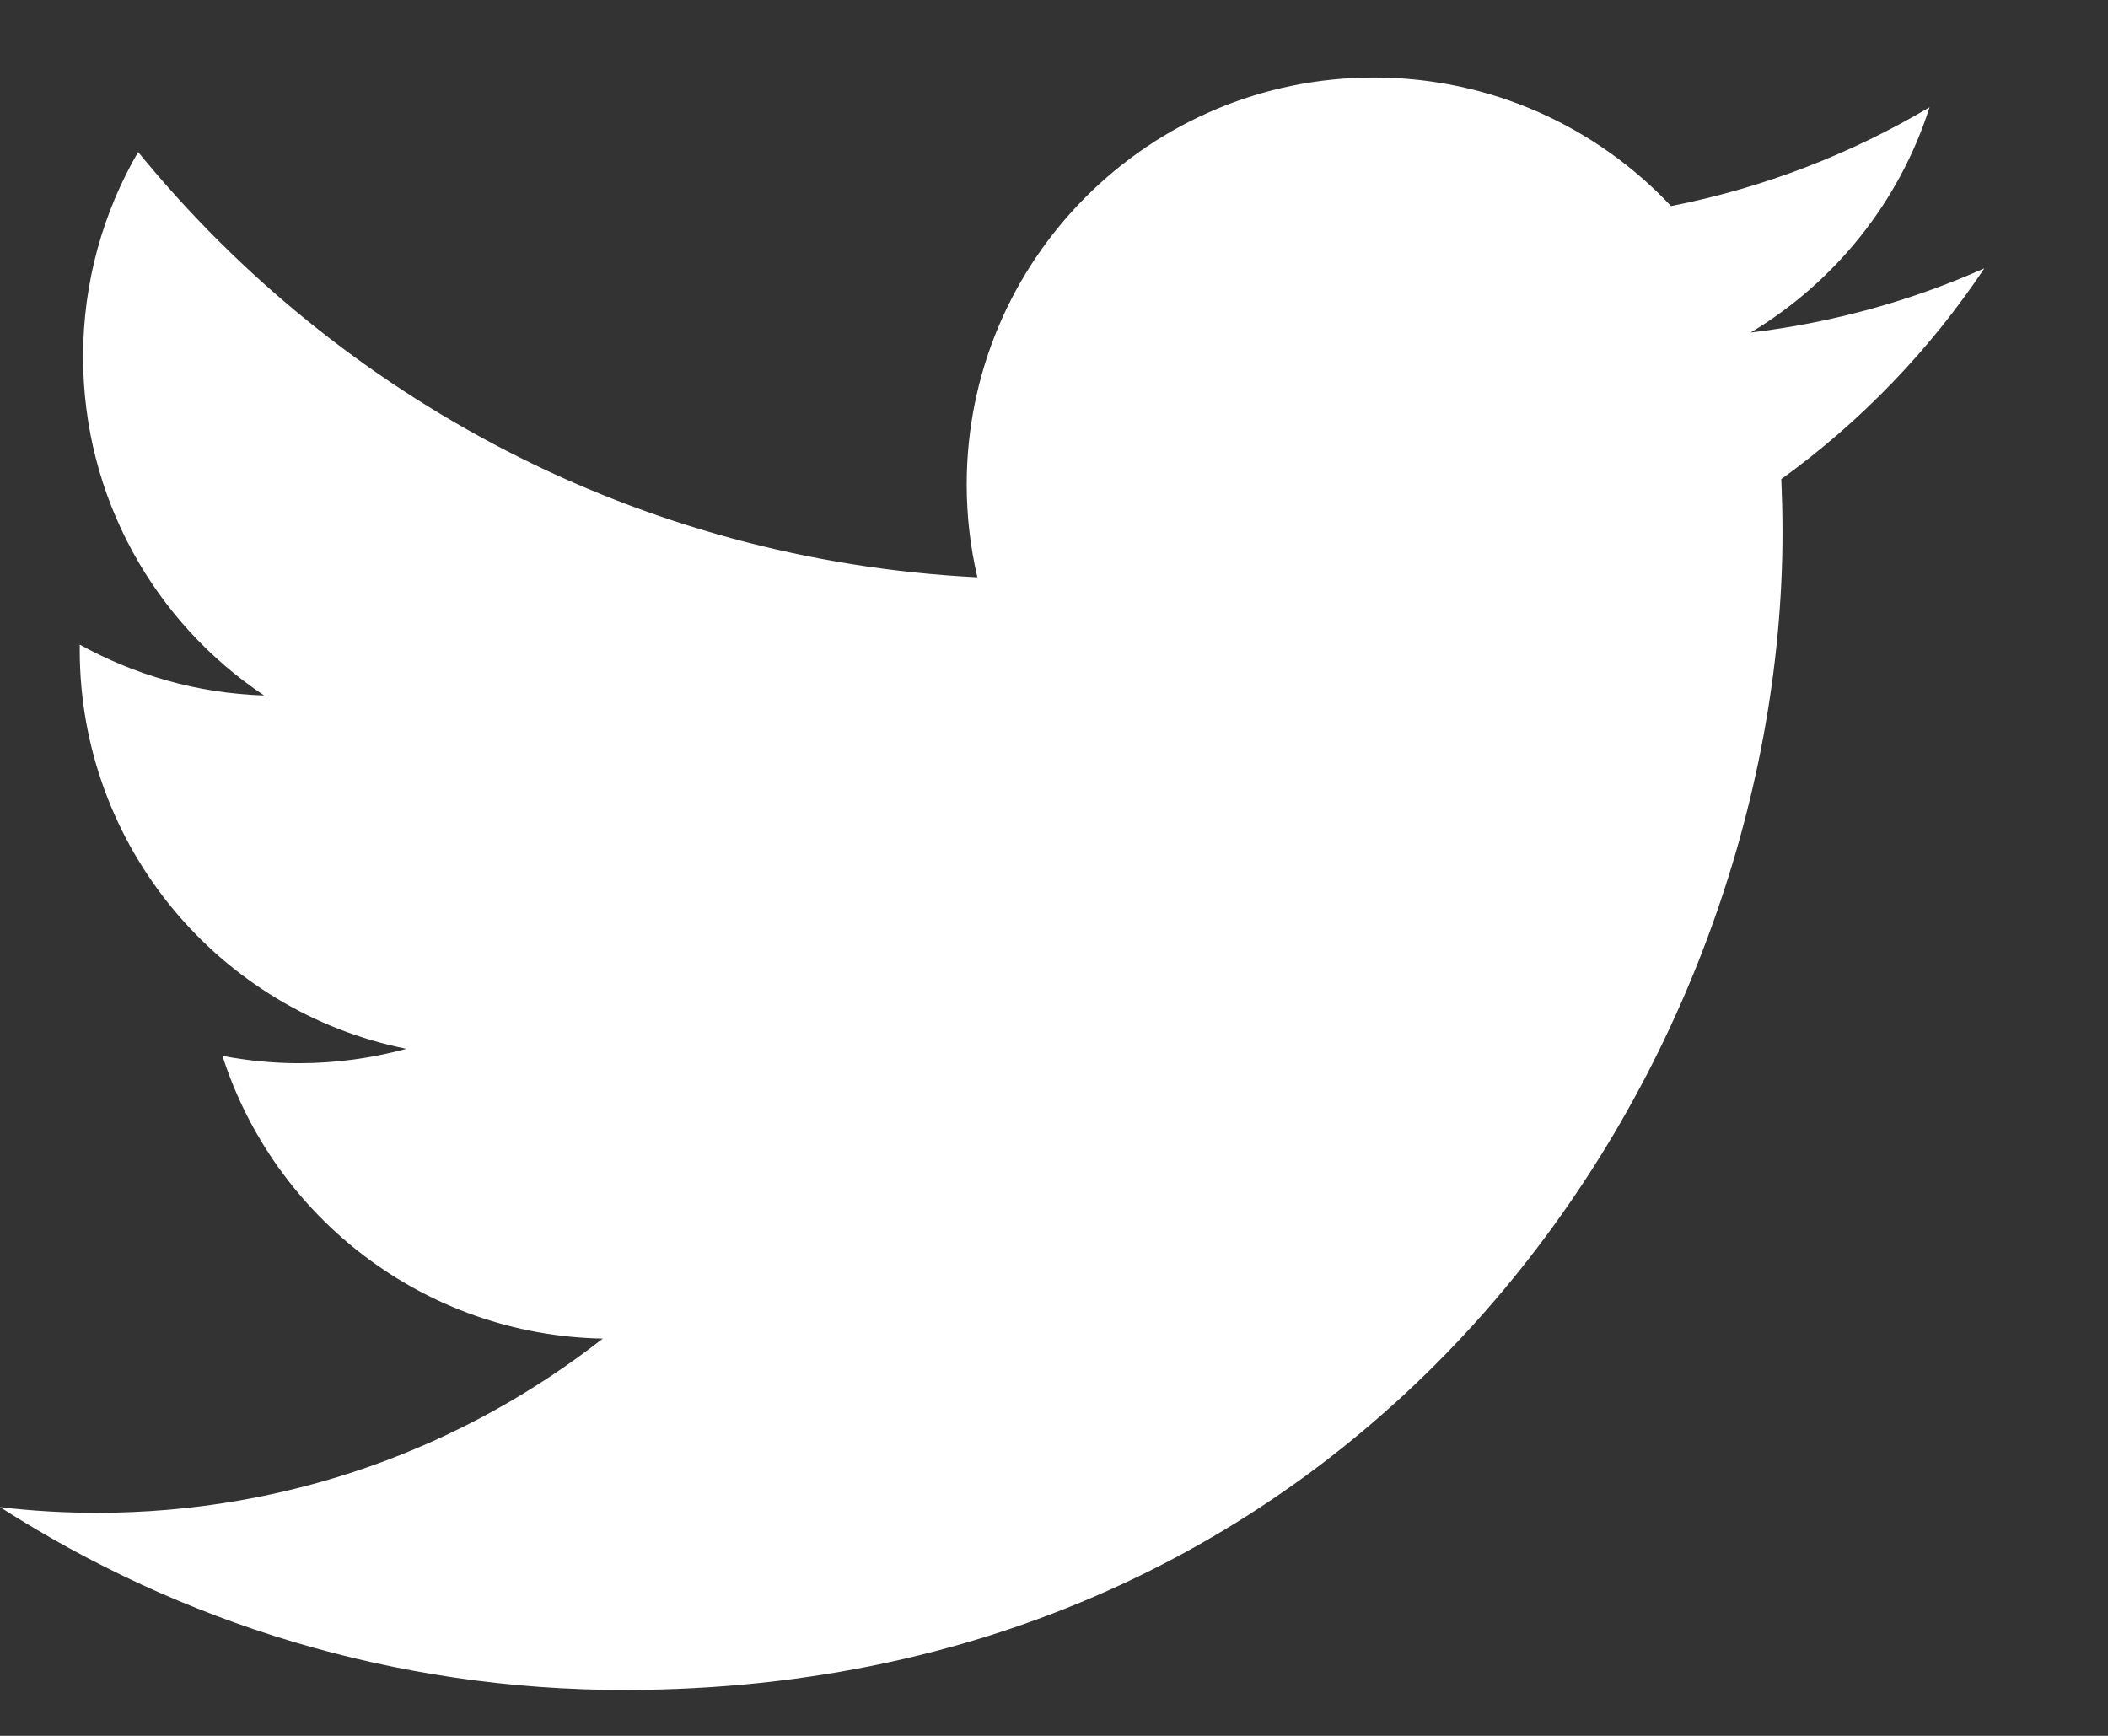 <svg width="17" height="14" viewBox="0 0 17 14" fill="none" xmlns="http://www.w3.org/2000/svg">
<rect x="0" y="0" width="17" height="14" fill="#333333" stroke="none"/>
<path d="M0 12.155C1.453 13.087 3.179 13.63 5.033 13.63C11.072 13.63 14.375 8.628 14.375 4.289C14.375 4.147 14.371 4.005 14.365 3.864C15.007 3.401 15.563 2.823 16.003 2.164C15.415 2.426 14.782 2.602 14.118 2.682C14.796 2.275 15.316 1.632 15.561 0.865C14.927 1.241 14.224 1.515 13.476 1.662C12.877 1.024 12.024 0.625 11.08 0.625C9.267 0.625 7.796 2.095 7.796 3.908C7.796 4.165 7.826 4.416 7.882 4.656C5.153 4.519 2.734 3.212 1.114 1.226C0.832 1.711 0.67 2.275 0.67 2.877C0.67 4.016 1.249 5.021 2.13 5.609C1.592 5.592 1.086 5.444 0.643 5.199C0.643 5.212 0.643 5.226 0.643 5.24C0.643 6.831 1.775 8.158 3.277 8.459C3.001 8.534 2.711 8.575 2.412 8.575C2.2 8.575 1.994 8.554 1.794 8.516C2.212 9.82 3.424 10.769 4.861 10.796C3.737 11.676 2.322 12.201 0.783 12.201C0.518 12.201 0.257 12.186 0 12.155Z" fill="white"/>
</svg>
